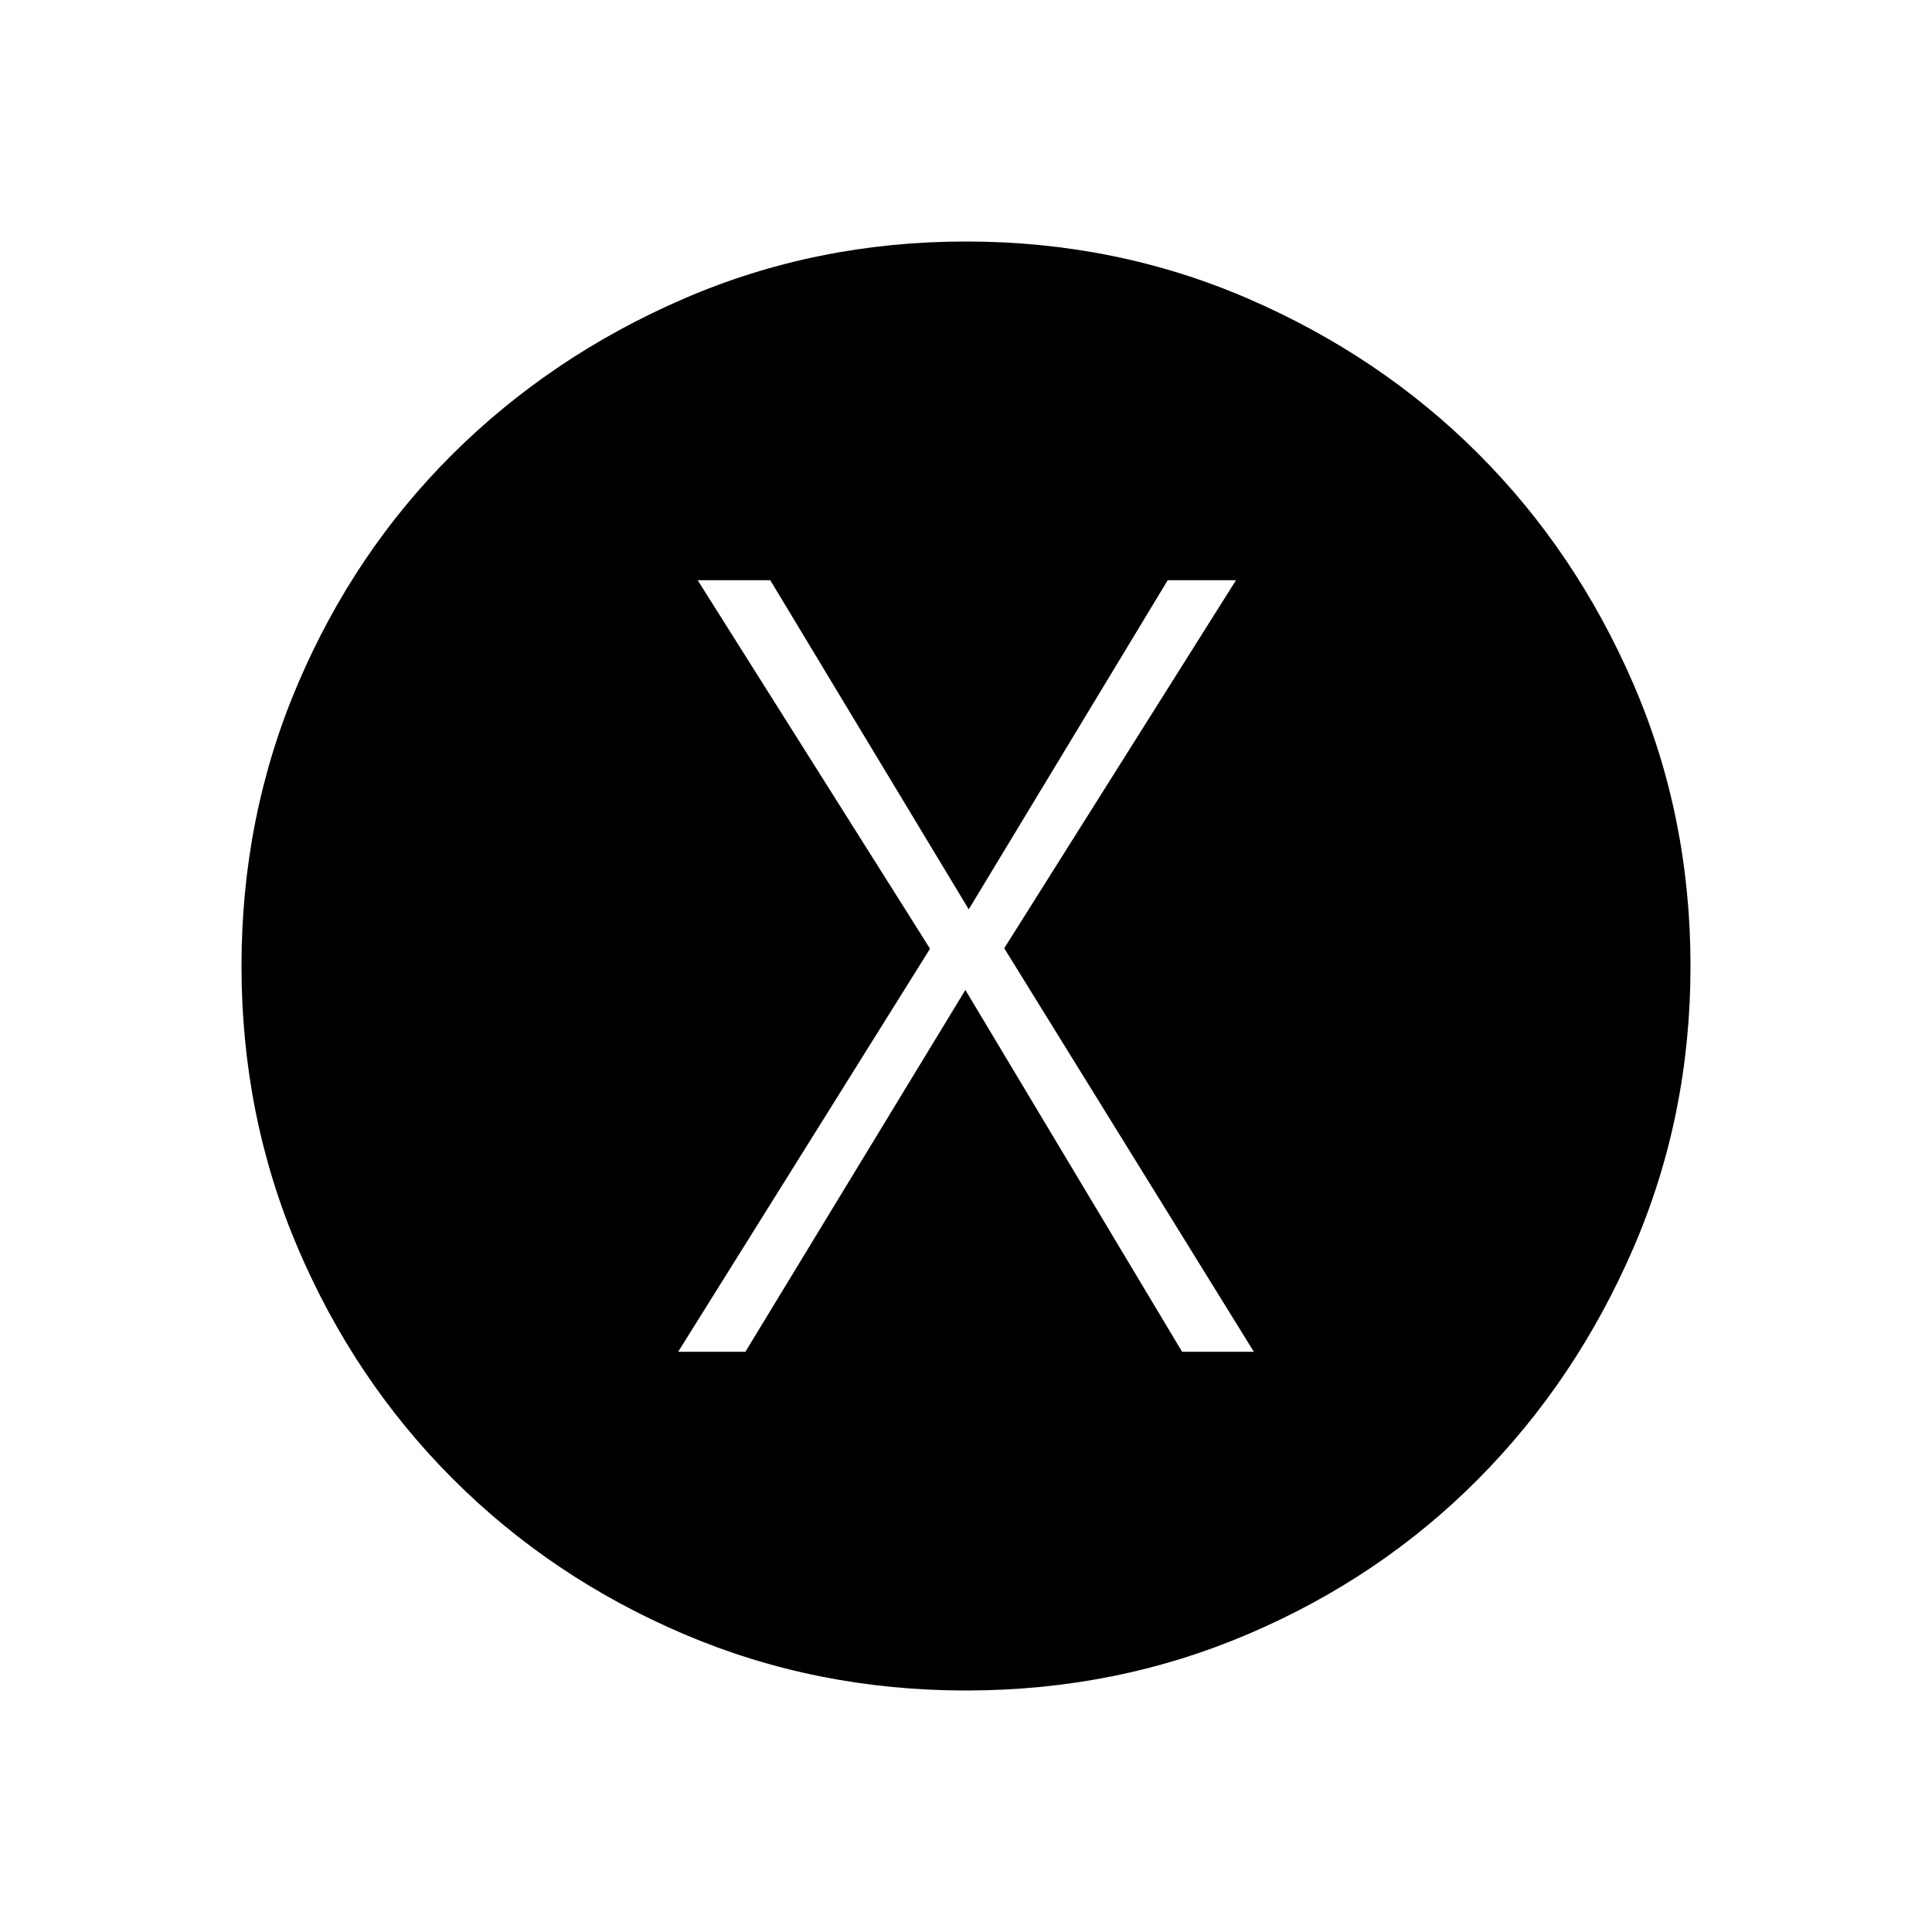 <svg xmlns="http://www.w3.org/2000/svg" height="40" viewBox="0 -960 960 960" width="40"><path d="M336.97-288.31h33.41L479.69-468.1l107.69 179.79h35.65L499-488.82l115.15-182.87h-33.92l-98.87 163.54-98.62-163.54h-36.07l115.46 183.1-125.16 200.28ZM480-120q-74.54 0-140.23-28.04-65.69-28.04-114.69-77.04-49-49-77.04-114.69Q120-405.46 120-480q0-74.54 28.04-140.23 28.04-65.69 77.04-114.31 49-48.61 114.69-77.04Q405.46-840 480-840q74.54 0 140.23 28.42 65.69 28.43 114.31 77.04 48.61 48.62 77.04 114.31Q840-554.54 840-480q0 74.54-28.42 140.23-28.43 65.69-77.04 114.69-48.62 49-114.31 77.04Q554.54-120 480-120Z"/></svg>